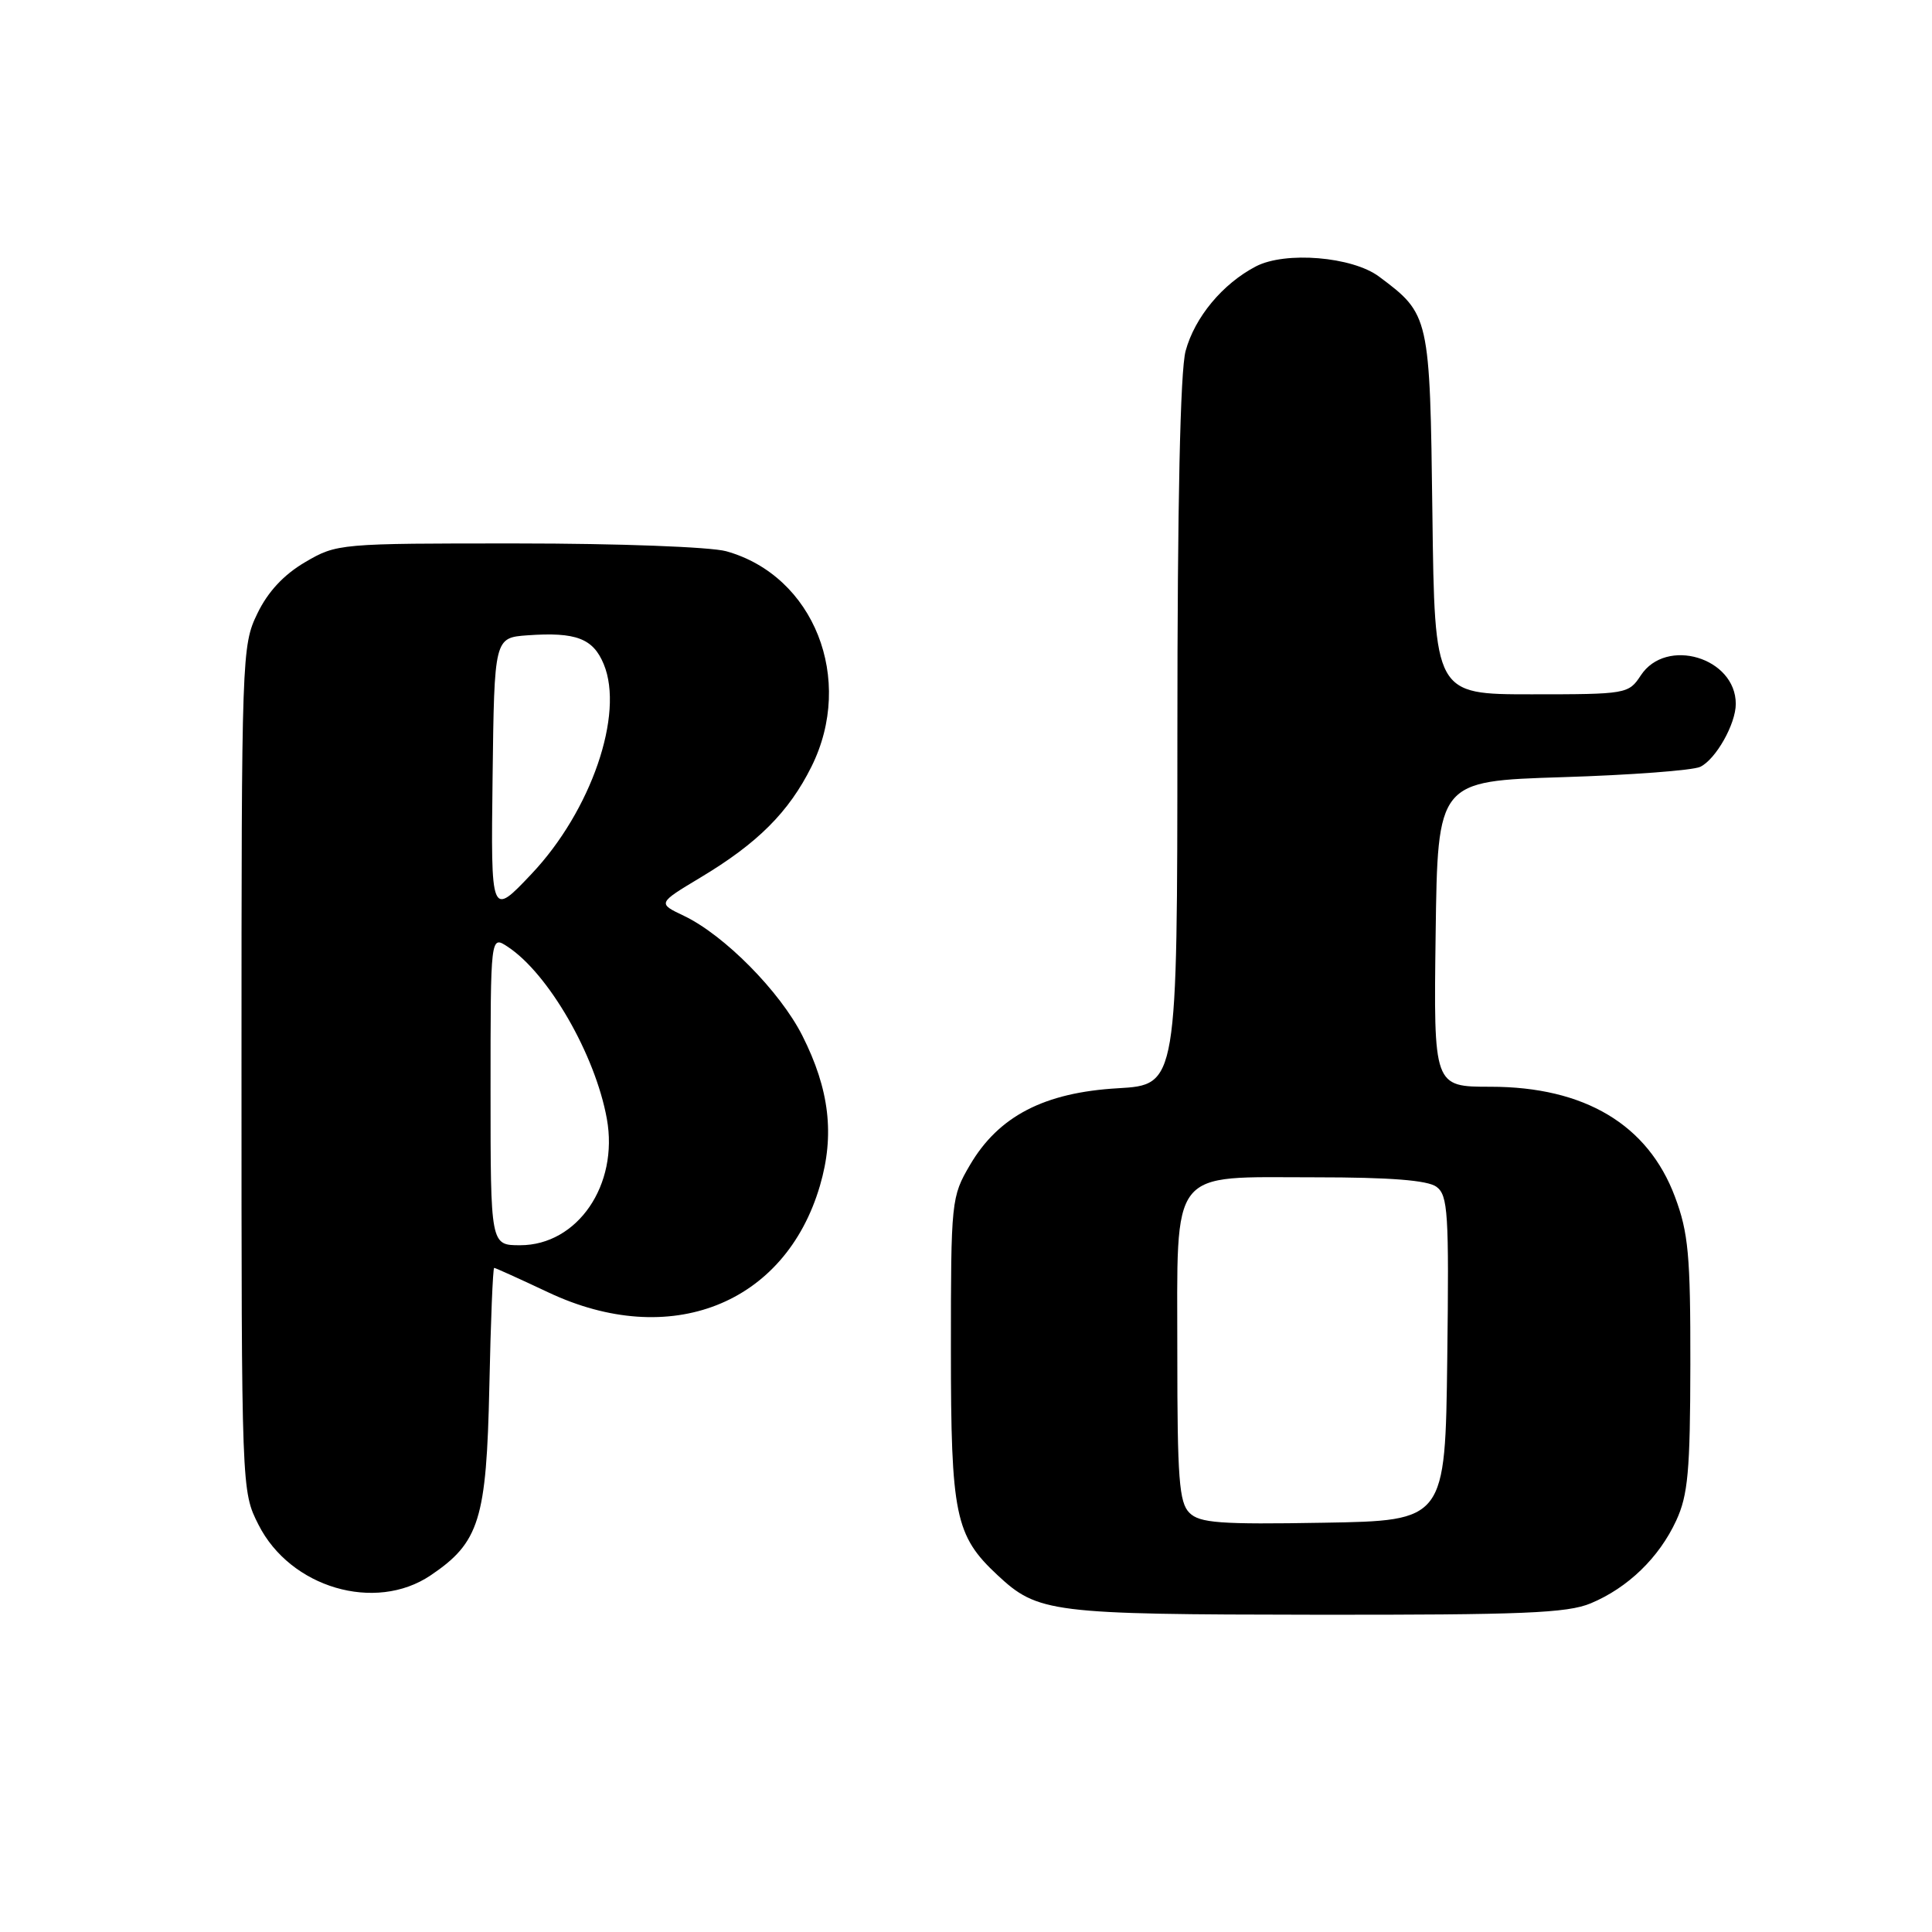 <?xml version="1.0" encoding="UTF-8" standalone="no"?>
<!DOCTYPE svg PUBLIC "-//W3C//DTD SVG 1.1//EN" "http://www.w3.org/Graphics/SVG/1.1/DTD/svg11.dtd" >
<svg xmlns="http://www.w3.org/2000/svg" xmlns:xlink="http://www.w3.org/1999/xlink" version="1.1" viewBox="0 0 256 256">
 <g >
 <path fill="currentColor"
d=" M 210.78 212.45 C 215.71 210.39 219.83 206.40 222.10 201.50 C 223.67 198.12 223.96 194.92 223.98 180.79 C 224.00 166.33 223.72 163.33 221.94 158.58 C 218.37 149.02 209.96 144.00 197.51 144.00 C 189.96 144.00 189.96 144.00 190.23 123.75 C 190.50 103.50 190.50 103.50 207.00 102.98 C 216.07 102.70 224.30 102.08 225.29 101.61 C 227.35 100.62 230.00 95.94 230.00 93.27 C 230.00 87.14 220.77 84.37 217.41 89.50 C 215.80 91.95 215.52 92.00 202.94 92.00 C 190.10 92.00 190.10 92.00 189.80 68.07 C 189.47 41.83 189.43 41.65 182.73 36.65 C 179.18 34.00 170.31 33.27 166.41 35.30 C 162.00 37.60 158.31 42.04 157.10 46.50 C 156.39 49.11 156.01 66.67 156.01 97.12 C 156.00 143.74 156.00 143.74 148.13 144.20 C 138.36 144.76 132.32 147.90 128.53 154.36 C 126.05 158.59 126.00 159.08 126.00 178.88 C 126.00 200.75 126.56 203.48 132.16 208.70 C 137.53 213.71 139.22 213.92 174.28 213.96 C 201.72 213.99 207.67 213.75 210.78 212.45 Z  M 57.05 208.75 C 63.52 204.39 64.46 201.37 64.84 183.75 C 65.02 175.09 65.31 168.00 65.48 168.00 C 65.64 168.00 68.86 169.46 72.64 171.24 C 88.77 178.86 104.04 172.86 108.65 157.10 C 110.62 150.37 109.91 144.35 106.31 137.22 C 103.35 131.37 95.98 123.91 90.62 121.35 C 87.13 119.69 87.13 119.69 92.81 116.28 C 100.39 111.74 104.52 107.61 107.52 101.59 C 113.29 90.00 107.86 76.28 96.22 73.04 C 94.14 72.47 81.95 72.01 68.59 72.01 C 44.92 72.00 44.63 72.03 40.43 74.49 C 37.61 76.14 35.49 78.41 34.10 81.30 C 32.04 85.54 32.00 86.82 32.00 141.60 C 32.00 197.58 32.00 197.58 34.25 202.03 C 38.46 210.38 49.71 213.69 57.05 208.75 Z  M 157.60 200.45 C 156.24 199.10 156.00 195.88 156.00 179.43 C 156.00 154.42 154.76 156.00 174.31 156.00 C 184.19 156.00 189.15 156.39 190.33 157.25 C 191.87 158.38 192.01 160.67 191.77 180.00 C 191.50 201.50 191.50 201.50 175.35 201.77 C 161.64 202.01 158.95 201.81 157.60 200.45 Z  M 65.00 144.48 C 65.00 123.95 65.00 123.95 67.26 125.44 C 72.66 128.98 78.87 139.74 80.41 148.24 C 82.00 157.01 76.52 165.00 68.92 165.00 C 65.00 165.00 65.00 165.00 65.00 144.48 Z  M 65.27 103.00 C 65.50 84.50 65.50 84.50 69.92 84.18 C 76.32 83.73 78.59 84.59 80.00 88.01 C 82.74 94.62 78.33 107.45 70.43 115.80 C 65.04 121.50 65.04 121.50 65.27 103.00 Z "/>
</g>
</svg>